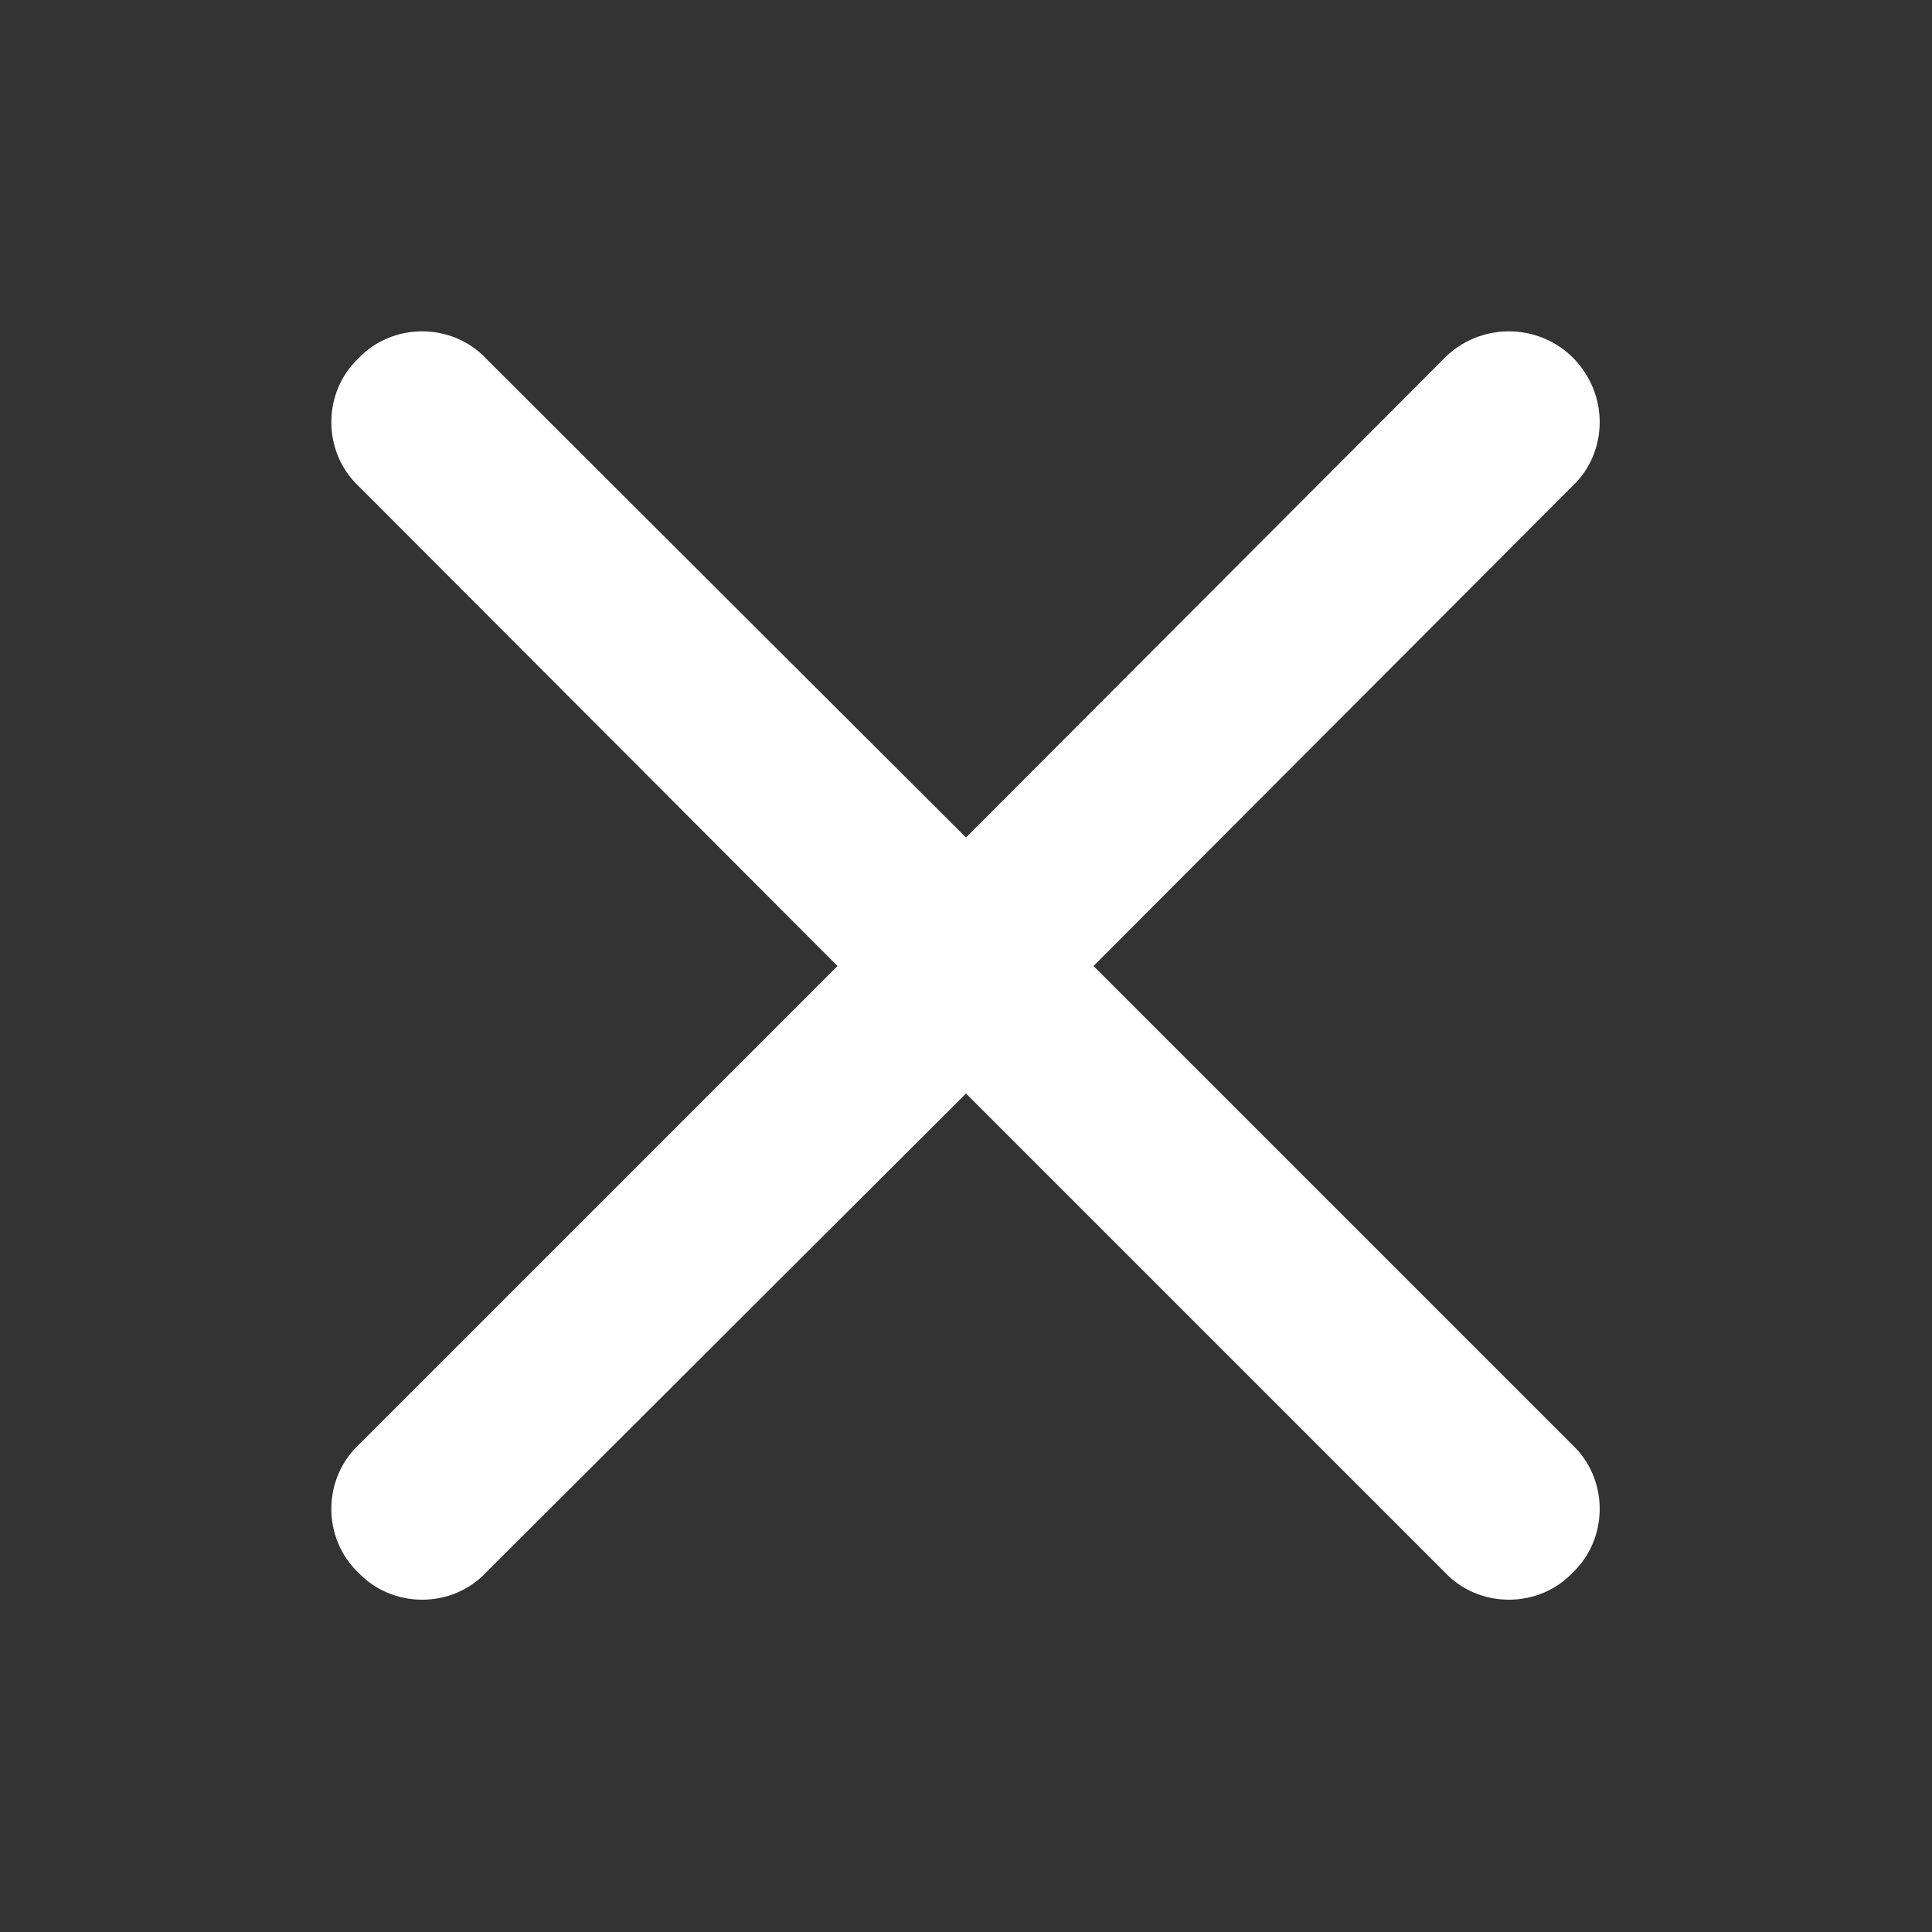 <svg width="20" height="20" viewBox="0 0 20 20" fill="none" xmlns="http://www.w3.org/2000/svg" xmlns:xlink="http://www.w3.org/1999/xlink">
	<rect x="0" y="0" width="20" height="20" fill="#333333" stroke="none"/>
	<desc>
			Created with Pixso.
	</desc>
	<defs>
		<clipPath id="clip20_6">
			<rect id="Frame" width="20" height="20" fill="white" fill-opacity="0"/>
		</clipPath>
	</defs>
	<rect id="Frame" width="20" height="20" fill="#FFFFFF" fill-opacity="0"/>
	<g clip-path="url(#clip20_6)">
		<path id="Vector" d="M16.28 14.96C16.46 15.13 16.56 15.37 16.56 15.62C16.56 15.87 16.46 16.11 16.28 16.28C16.11 16.46 15.87 16.56 15.62 16.56C15.37 16.56 15.13 16.46 14.96 16.28L10 11.32L5.03 16.28C4.86 16.46 4.62 16.56 4.37 16.56C4.12 16.56 3.88 16.46 3.71 16.28C3.53 16.11 3.43 15.87 3.43 15.62C3.43 15.37 3.53 15.13 3.71 14.96L8.67 10L3.71 5.03C3.53 4.86 3.43 4.62 3.43 4.37C3.43 4.12 3.53 3.88 3.71 3.71C3.88 3.53 4.12 3.43 4.37 3.43C4.62 3.43 4.86 3.53 5.03 3.71L10 8.67L14.96 3.7C15.13 3.53 15.37 3.43 15.62 3.43C15.87 3.43 16.11 3.53 16.28 3.7C16.46 3.88 16.56 4.12 16.56 4.37C16.56 4.62 16.46 4.86 16.28 5.03L11.32 10L16.28 14.96Z" fill="#FFFFFF" fill-opacity="1" fill-rule="nonzero"/>
	</g>
</svg>
